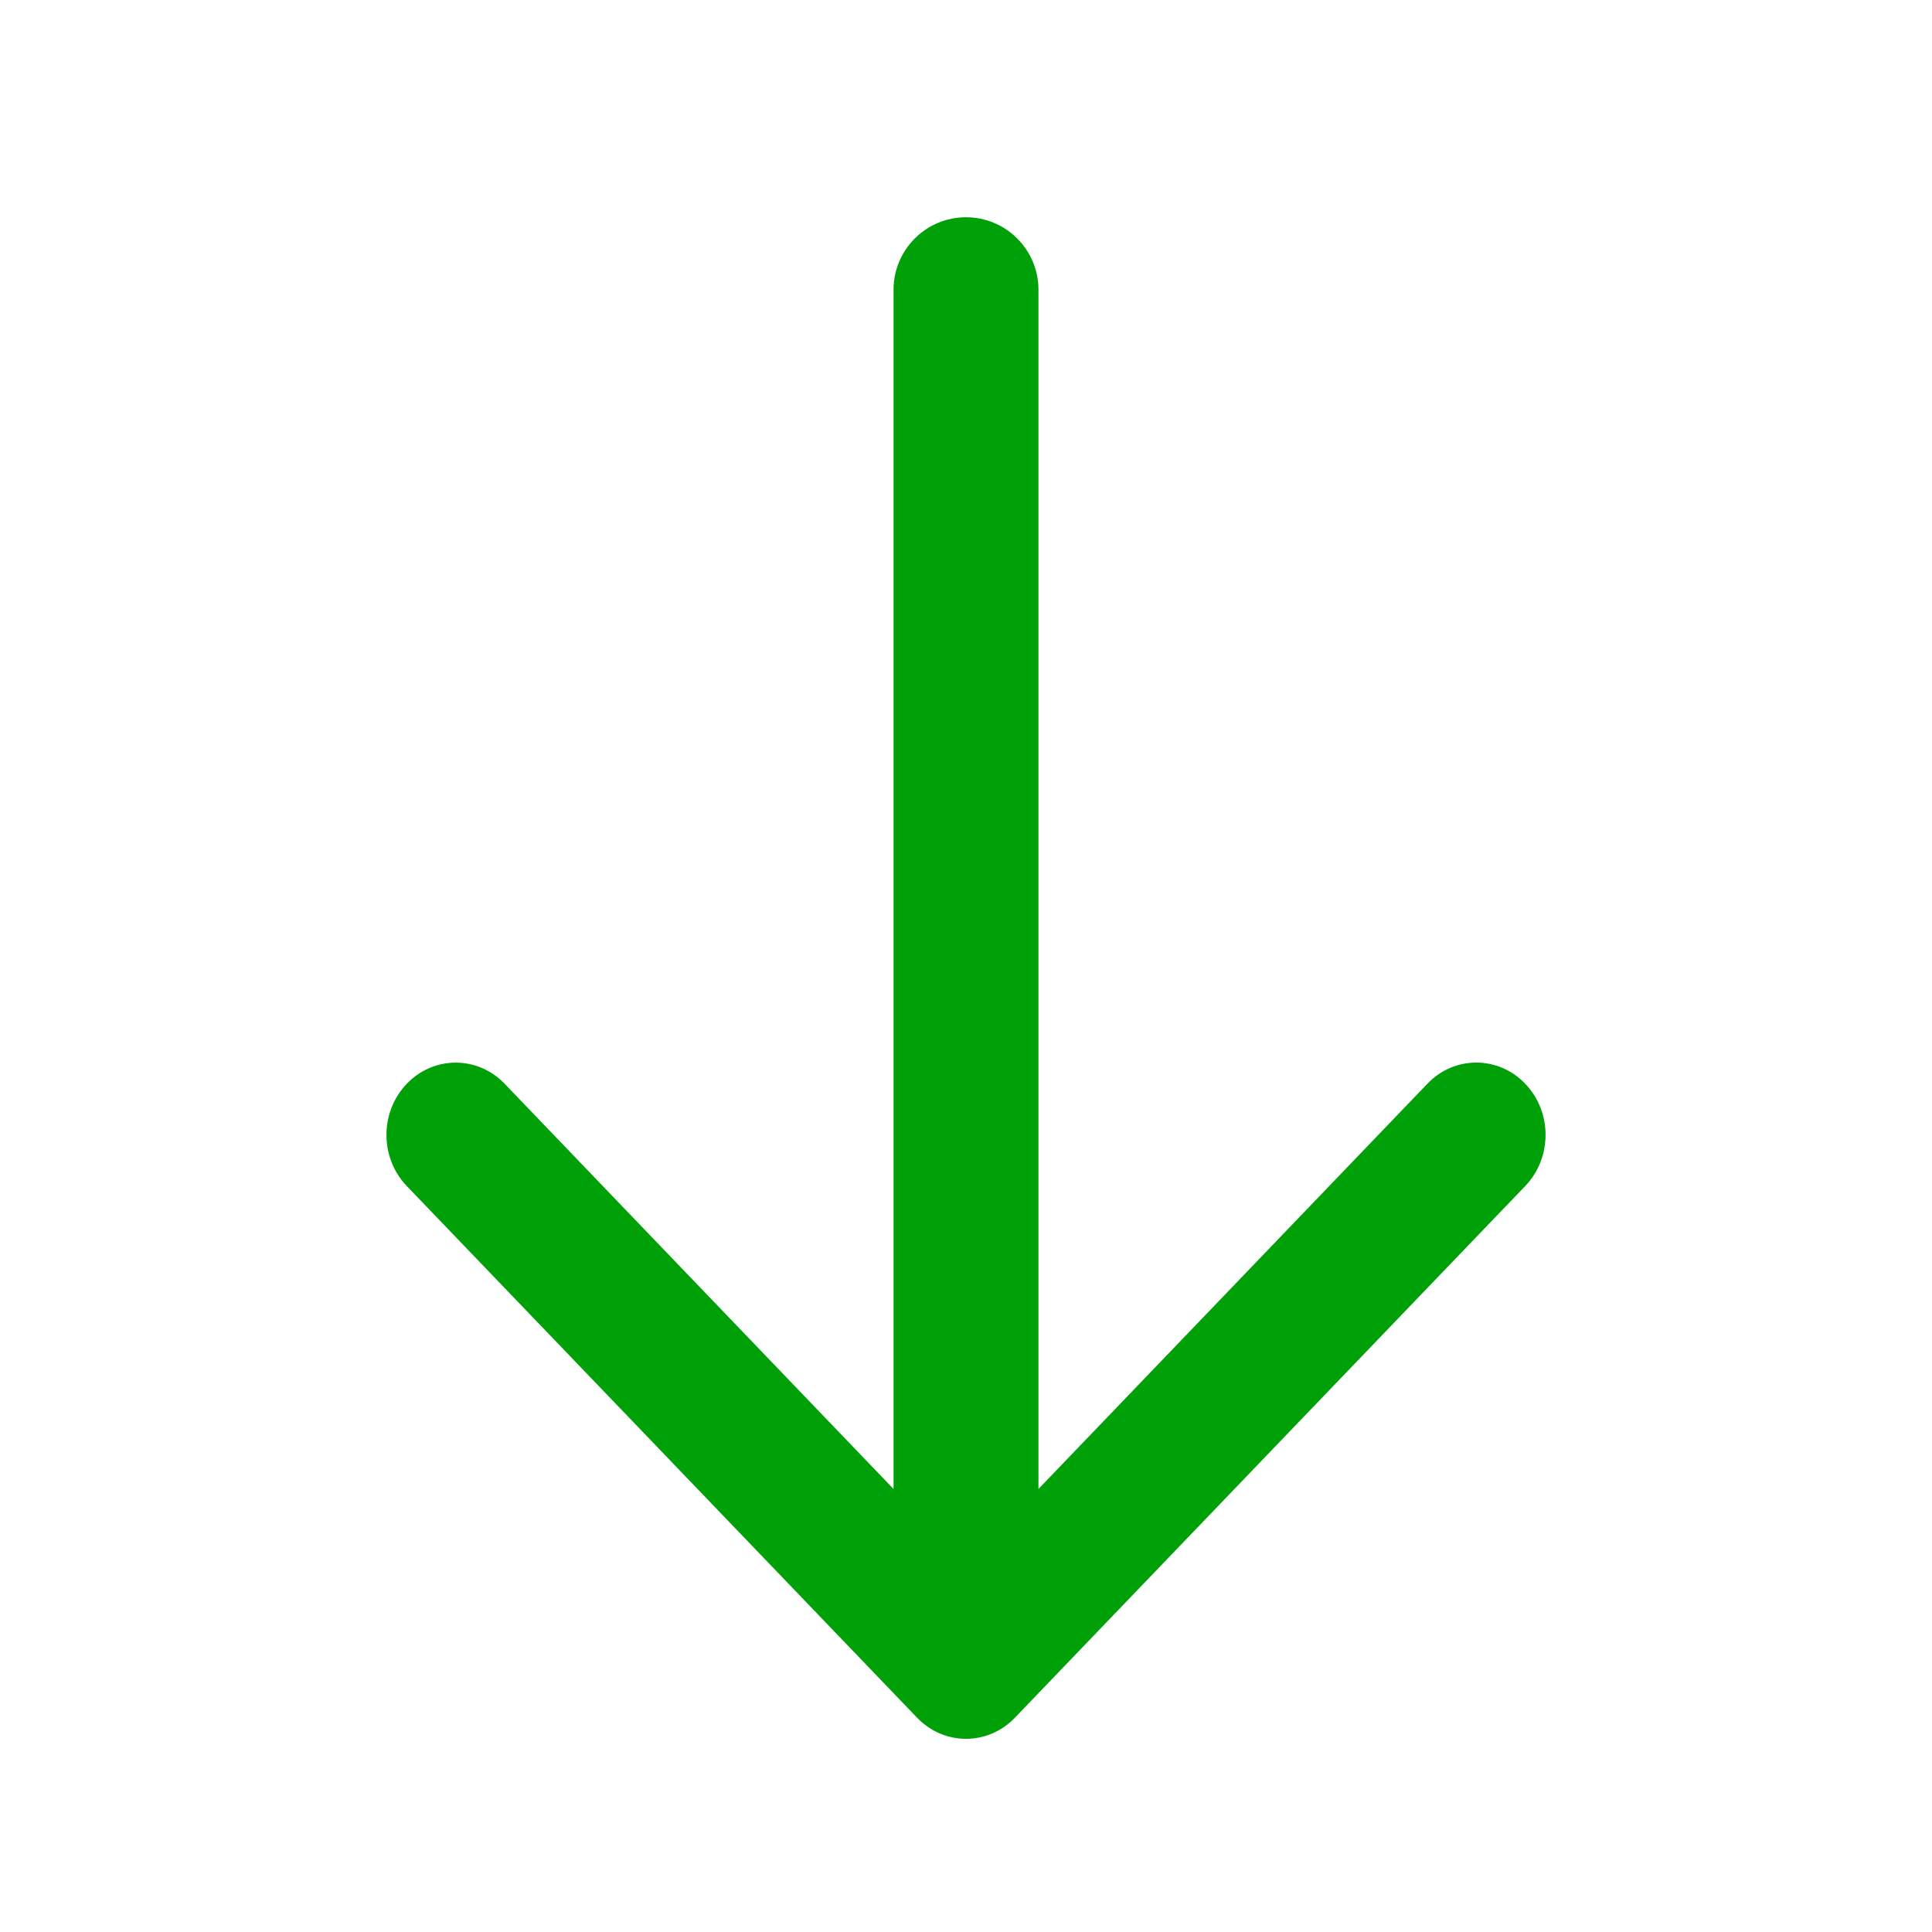 <svg fill="none" height="20" viewBox="0 0 20 20" width="20" xmlns="http://www.w3.org/2000/svg"><path d="m14.777 11.218c.28-.292.734-.291 1.013.002.28.292.279.766-.001 1.058l-5.283 5.504c-.28.291-.732.291-1.012 0l-5.283-5.504c-.28-.292-.281-.765-.001-1.058.279-.292.733-.293 1.013-.002l4.027 4.196v-12.415c0-.414.336-.75.75-.75.414 0 .75.336.75.75v12.415z" fill="#00a008"/></svg>